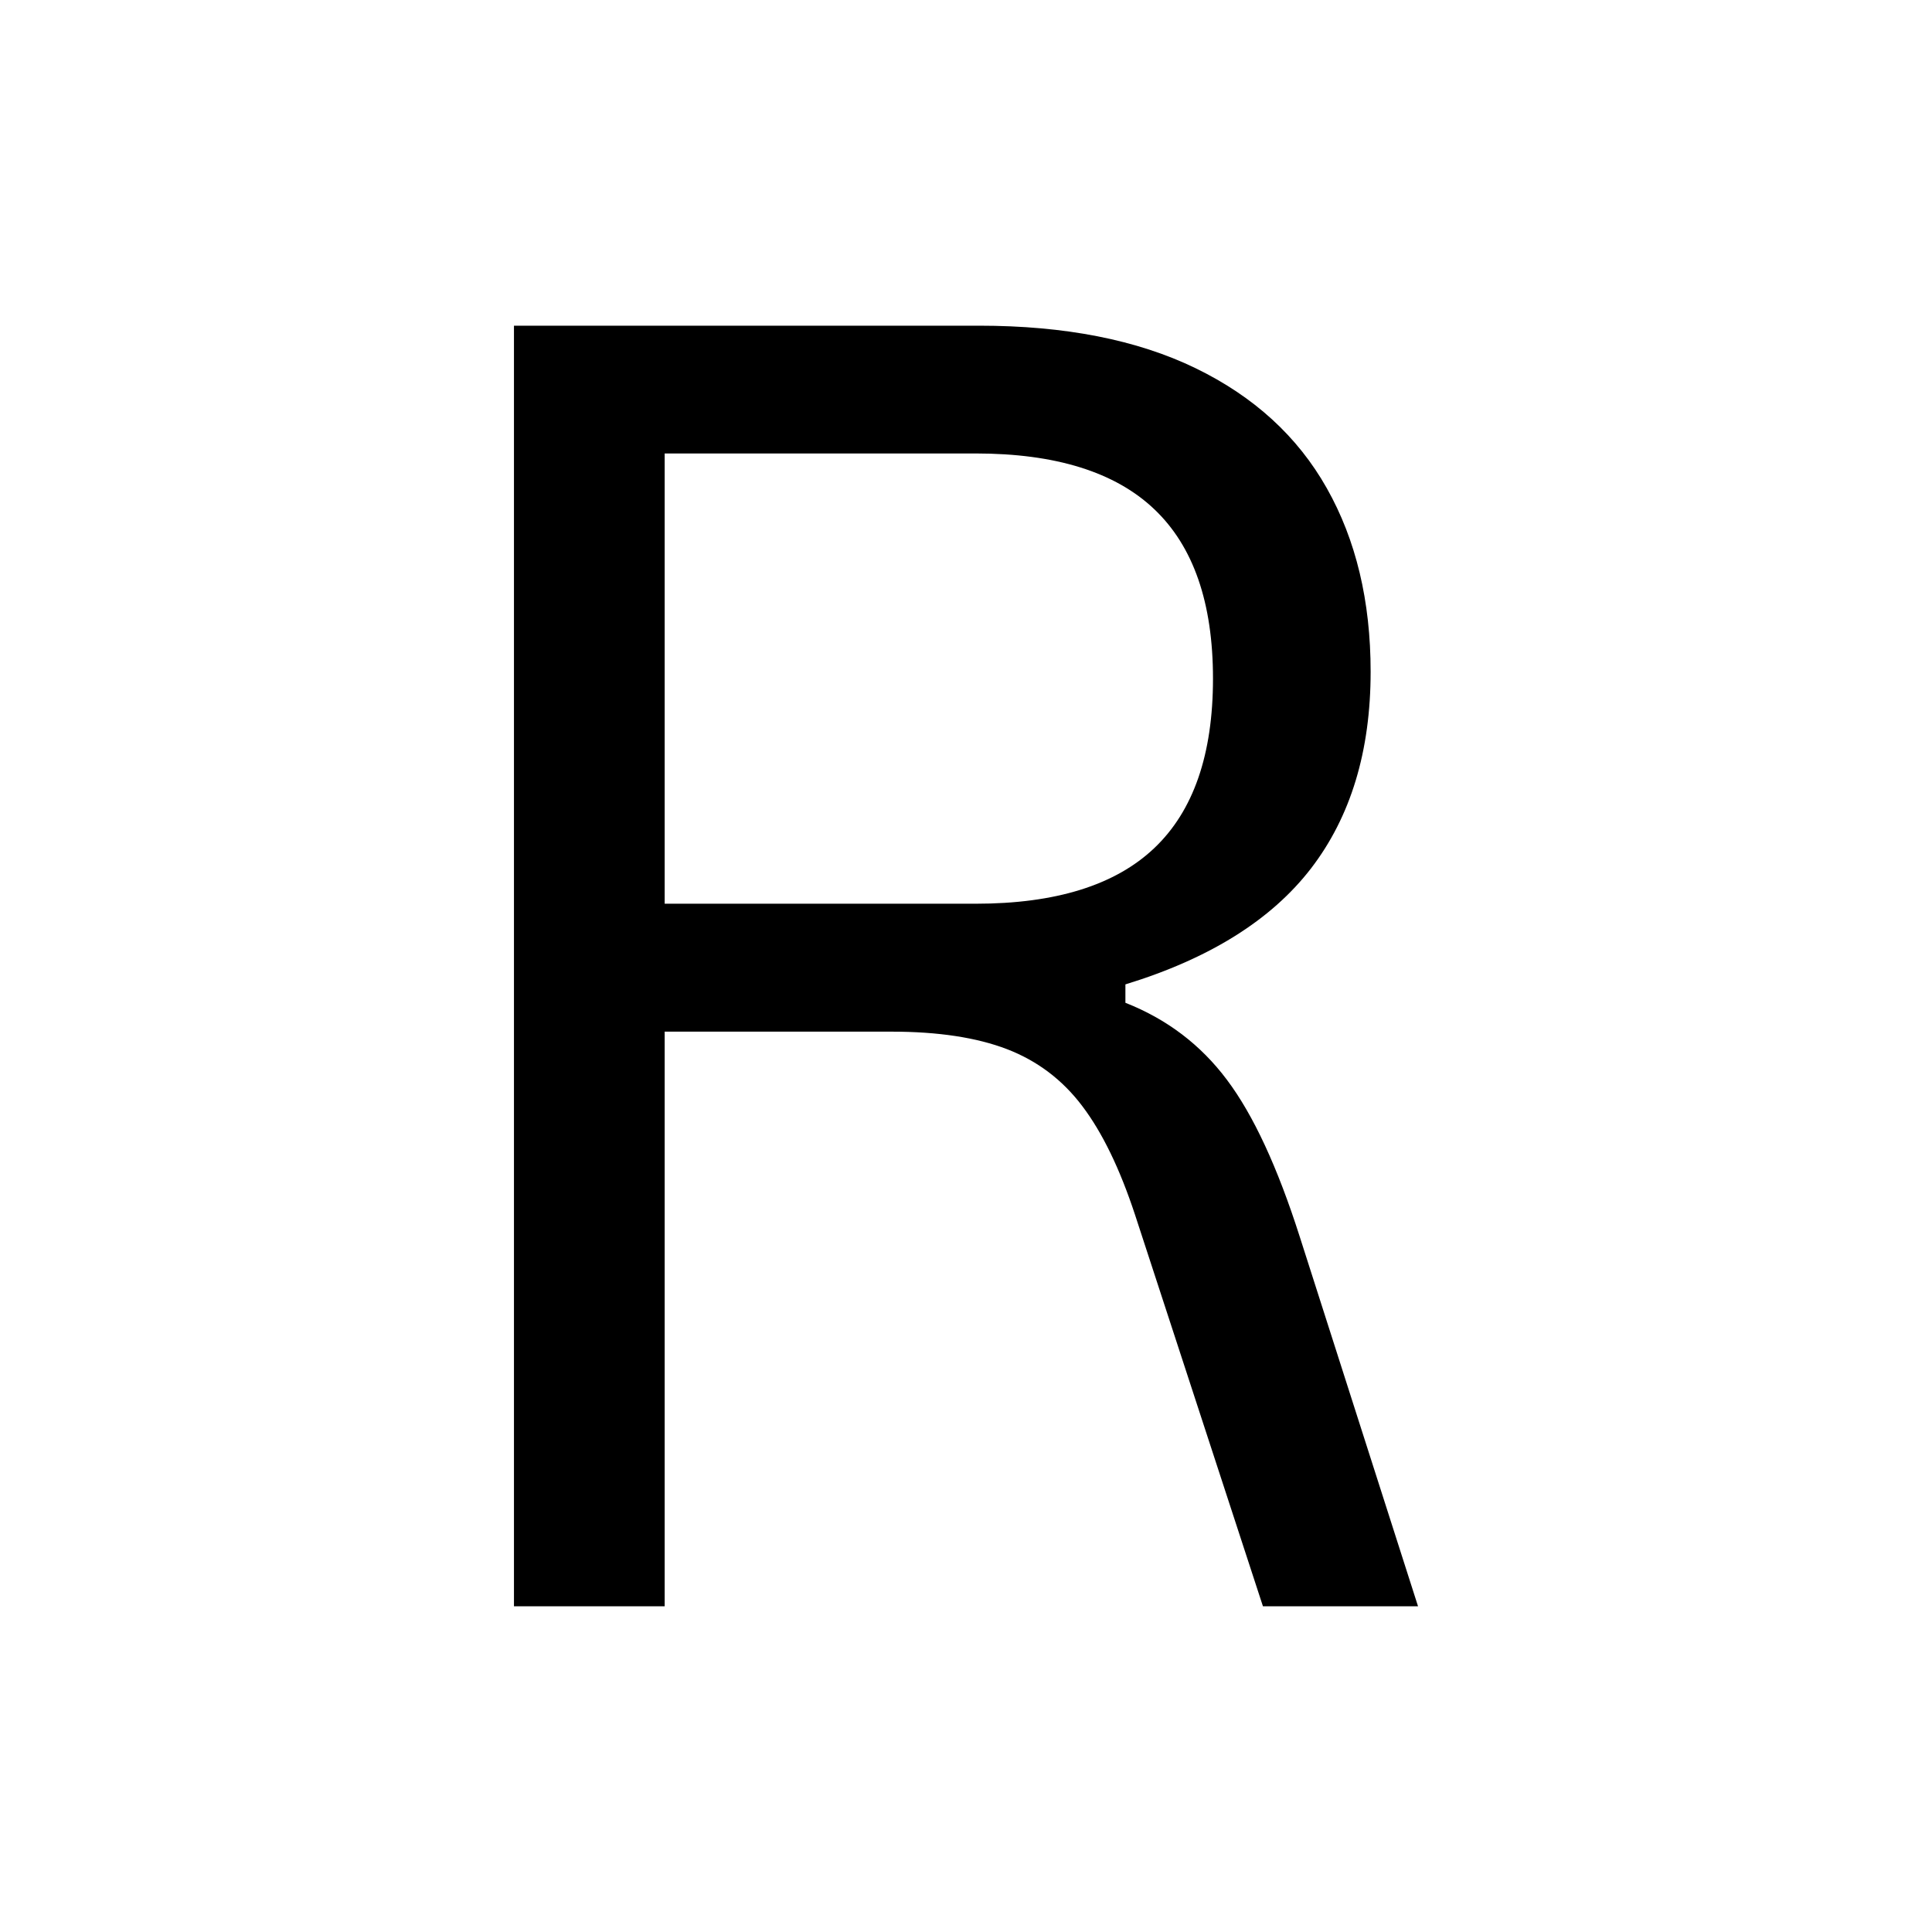 <svg id="eE9WLOkxT8V1" xmlns="http://www.w3.org/2000/svg" xmlns:xlink="http://www.w3.org/1999/xlink" viewBox="0 0 32 32" shape-rendering="geometricPrecision" text-rendering="geometricPrecision" project-id="af7a039fd26247ed8a716cf887beb403" export-id="051aec60a3f848a78b55d93332141015" cached="false"><g transform="matrix(.15 0 0 0.15-5.908-5.098)"><g transform="translate(74.764 211.355)"><g transform="translate(0 0)"><path d="M21.375,0v-141.406h51.359c9.477,0,17.441,1.562,23.891,4.688c6.445,3.125,11.281,7.543,14.5,13.25c3.227,5.711,4.844,12.465,4.844,20.266c0,8.773-2.195,16.012-6.578,21.719-4.387,5.699-11.219,9.969-20.5,12.812v2.031C93.473,-64.836,97.211,-62,100.109,-58.125c2.906,3.867,5.582,9.637,8.031,17.312L121.203,0h-17.125l-14.125-43.234c-1.68-5.094-3.617-9.086-5.812-11.984-2.188-2.906-4.961-5.004-8.312-6.297-3.355-1.289-7.609-1.938-12.766-1.938h-25.047v63.453L21.375,0Zm50.969-77.578c8.844,0,15.422-2.047,19.734-6.141c4.32-4.094,6.484-10.332,6.484-18.719c0-8.375-2.164-14.609-6.484-18.703-4.312-4.102-10.891-6.156-19.734-6.156h-34.328v49.719h34.328Zm0,0" transform="translate(0 0)"/></g></g></g></svg>
